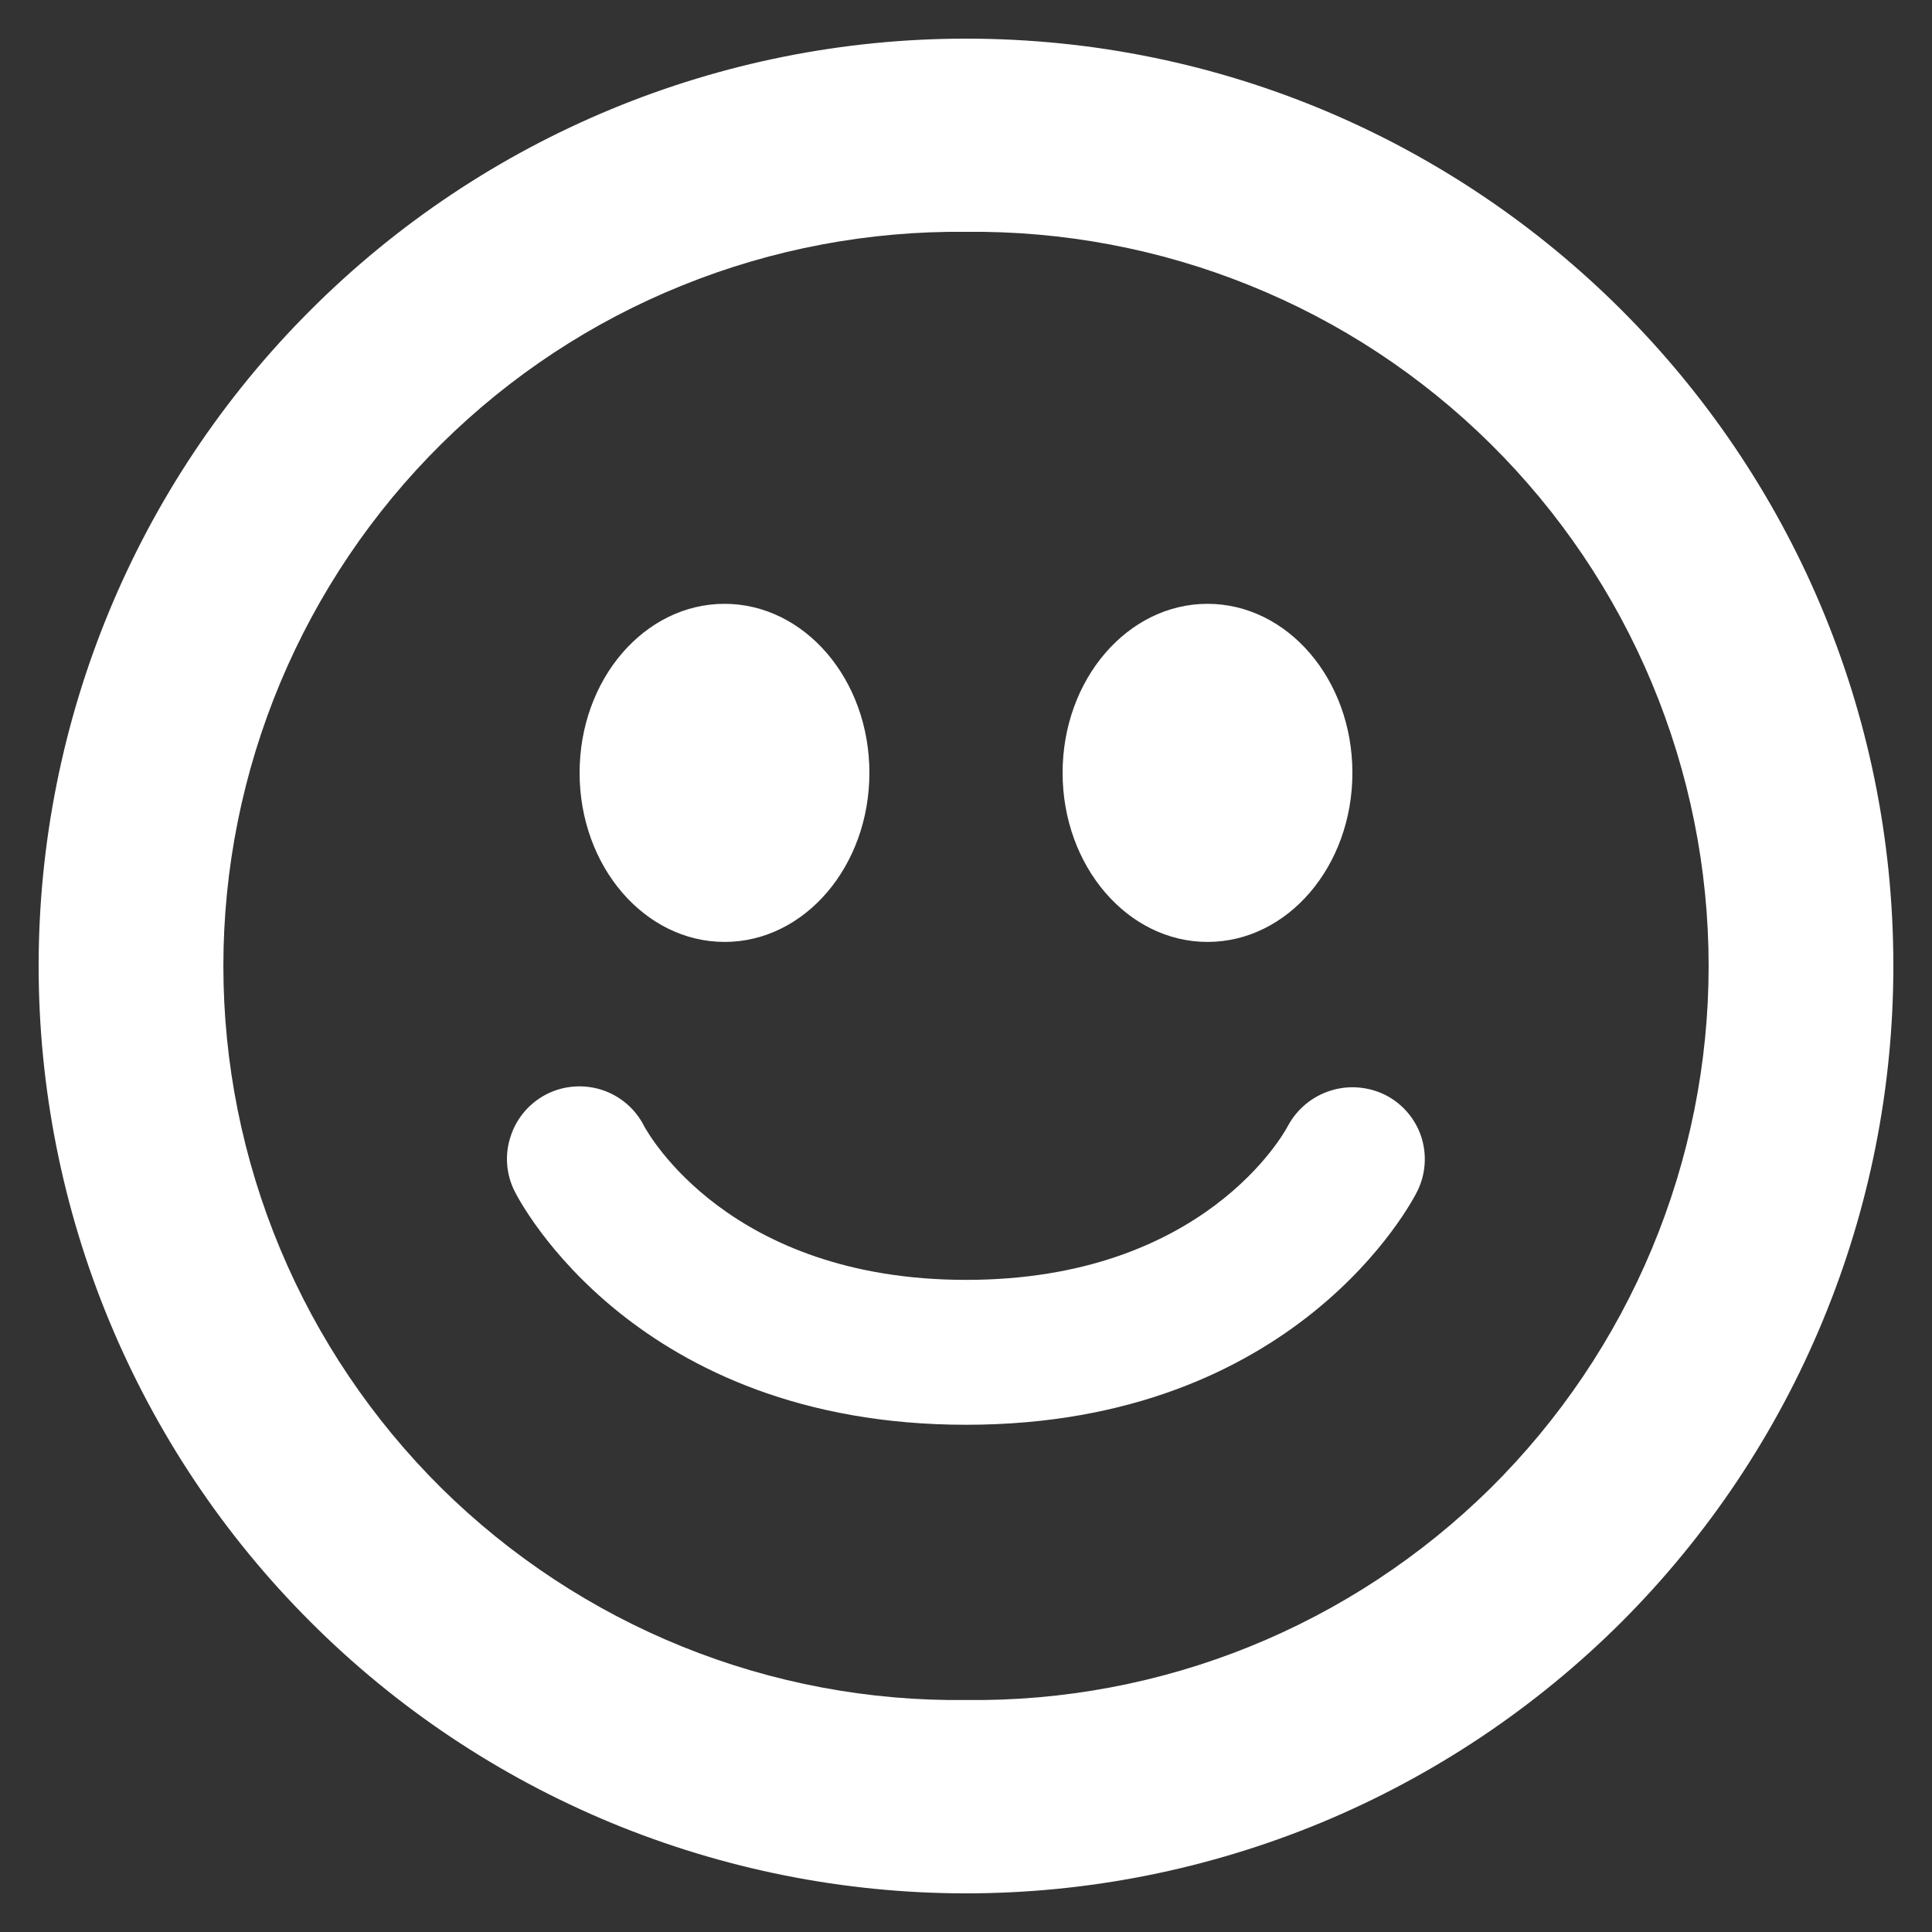<svg width="13" height="13" viewBox="0 0 13 13" fill="none" xmlns="http://www.w3.org/2000/svg">
<rect x="0" y="0" width="13" height="13" fill="#333333" stroke="none"/>
<g clip-path="url(#clip0_411_235)">
<path d="M6.5 0.26C4.845 0.26 3.258 0.917 2.088 2.088C0.917 3.258 0.26 4.845 0.26 6.5C0.26 7.319 0.421 8.131 0.735 8.888C1.049 9.645 1.508 10.333 2.088 10.912C2.667 11.492 3.355 11.951 4.112 12.265C4.869 12.578 5.681 12.74 6.5 12.74C7.32 12.74 8.131 12.578 8.888 12.265C9.645 11.951 10.333 11.491 10.913 10.912C11.492 10.332 11.952 9.644 12.265 8.887C12.579 8.13 12.74 7.319 12.74 6.499C12.74 3.054 9.946 0.26 6.5 0.26ZM6.5 11.439C5.847 11.447 5.198 11.325 4.592 11.08C3.986 10.835 3.435 10.472 2.97 10.013C2.506 9.553 2.137 9.006 1.885 8.403C1.633 7.8 1.503 7.153 1.503 6.5C1.503 5.846 1.633 5.199 1.885 4.596C2.137 3.993 2.506 3.446 2.97 2.987C3.435 2.527 3.986 2.164 4.592 1.92C5.198 1.675 5.847 1.553 6.5 1.56C7.153 1.553 7.802 1.675 8.408 1.92C9.014 2.164 9.565 2.527 10.03 2.987C10.494 3.446 10.863 3.993 11.115 4.596C11.367 5.199 11.497 5.846 11.497 6.5C11.497 7.153 11.367 7.8 11.115 8.403C10.863 9.006 10.494 9.553 10.03 10.013C9.565 10.472 9.014 10.835 8.408 11.08C7.802 11.325 7.153 11.447 6.5 11.439ZM4.876 6.338C5.414 6.338 5.85 5.829 5.85 5.2C5.85 4.571 5.413 4.063 4.875 4.063C4.337 4.063 3.9 4.571 3.9 5.2C3.9 5.829 4.337 6.338 4.876 6.338ZM8.125 6.338C8.664 6.338 9.1 5.829 9.1 5.2C9.1 4.571 8.663 4.063 8.125 4.063C7.587 4.063 7.15 4.572 7.15 5.2C7.15 5.828 7.587 6.338 8.125 6.338ZM9.322 7.368C9.207 7.311 9.074 7.3 8.952 7.339C8.829 7.378 8.727 7.463 8.666 7.576C8.644 7.619 8.102 8.612 6.501 8.612C4.908 8.612 4.362 7.628 4.334 7.577C4.276 7.462 4.174 7.374 4.051 7.334C3.928 7.294 3.794 7.304 3.679 7.362C3.563 7.421 3.476 7.523 3.436 7.646C3.395 7.768 3.405 7.902 3.464 8.018C3.496 8.082 4.275 9.587 6.501 9.587C8.727 9.587 9.504 8.081 9.536 8.017C9.593 7.903 9.603 7.77 9.563 7.648C9.523 7.527 9.436 7.426 9.322 7.368Z" fill="white"/>
</g>
<defs>
<clipPath id="clip0_411_235">
<rect width="13" height="13" fill="white"/>
</clipPath>
</defs>
</svg>
